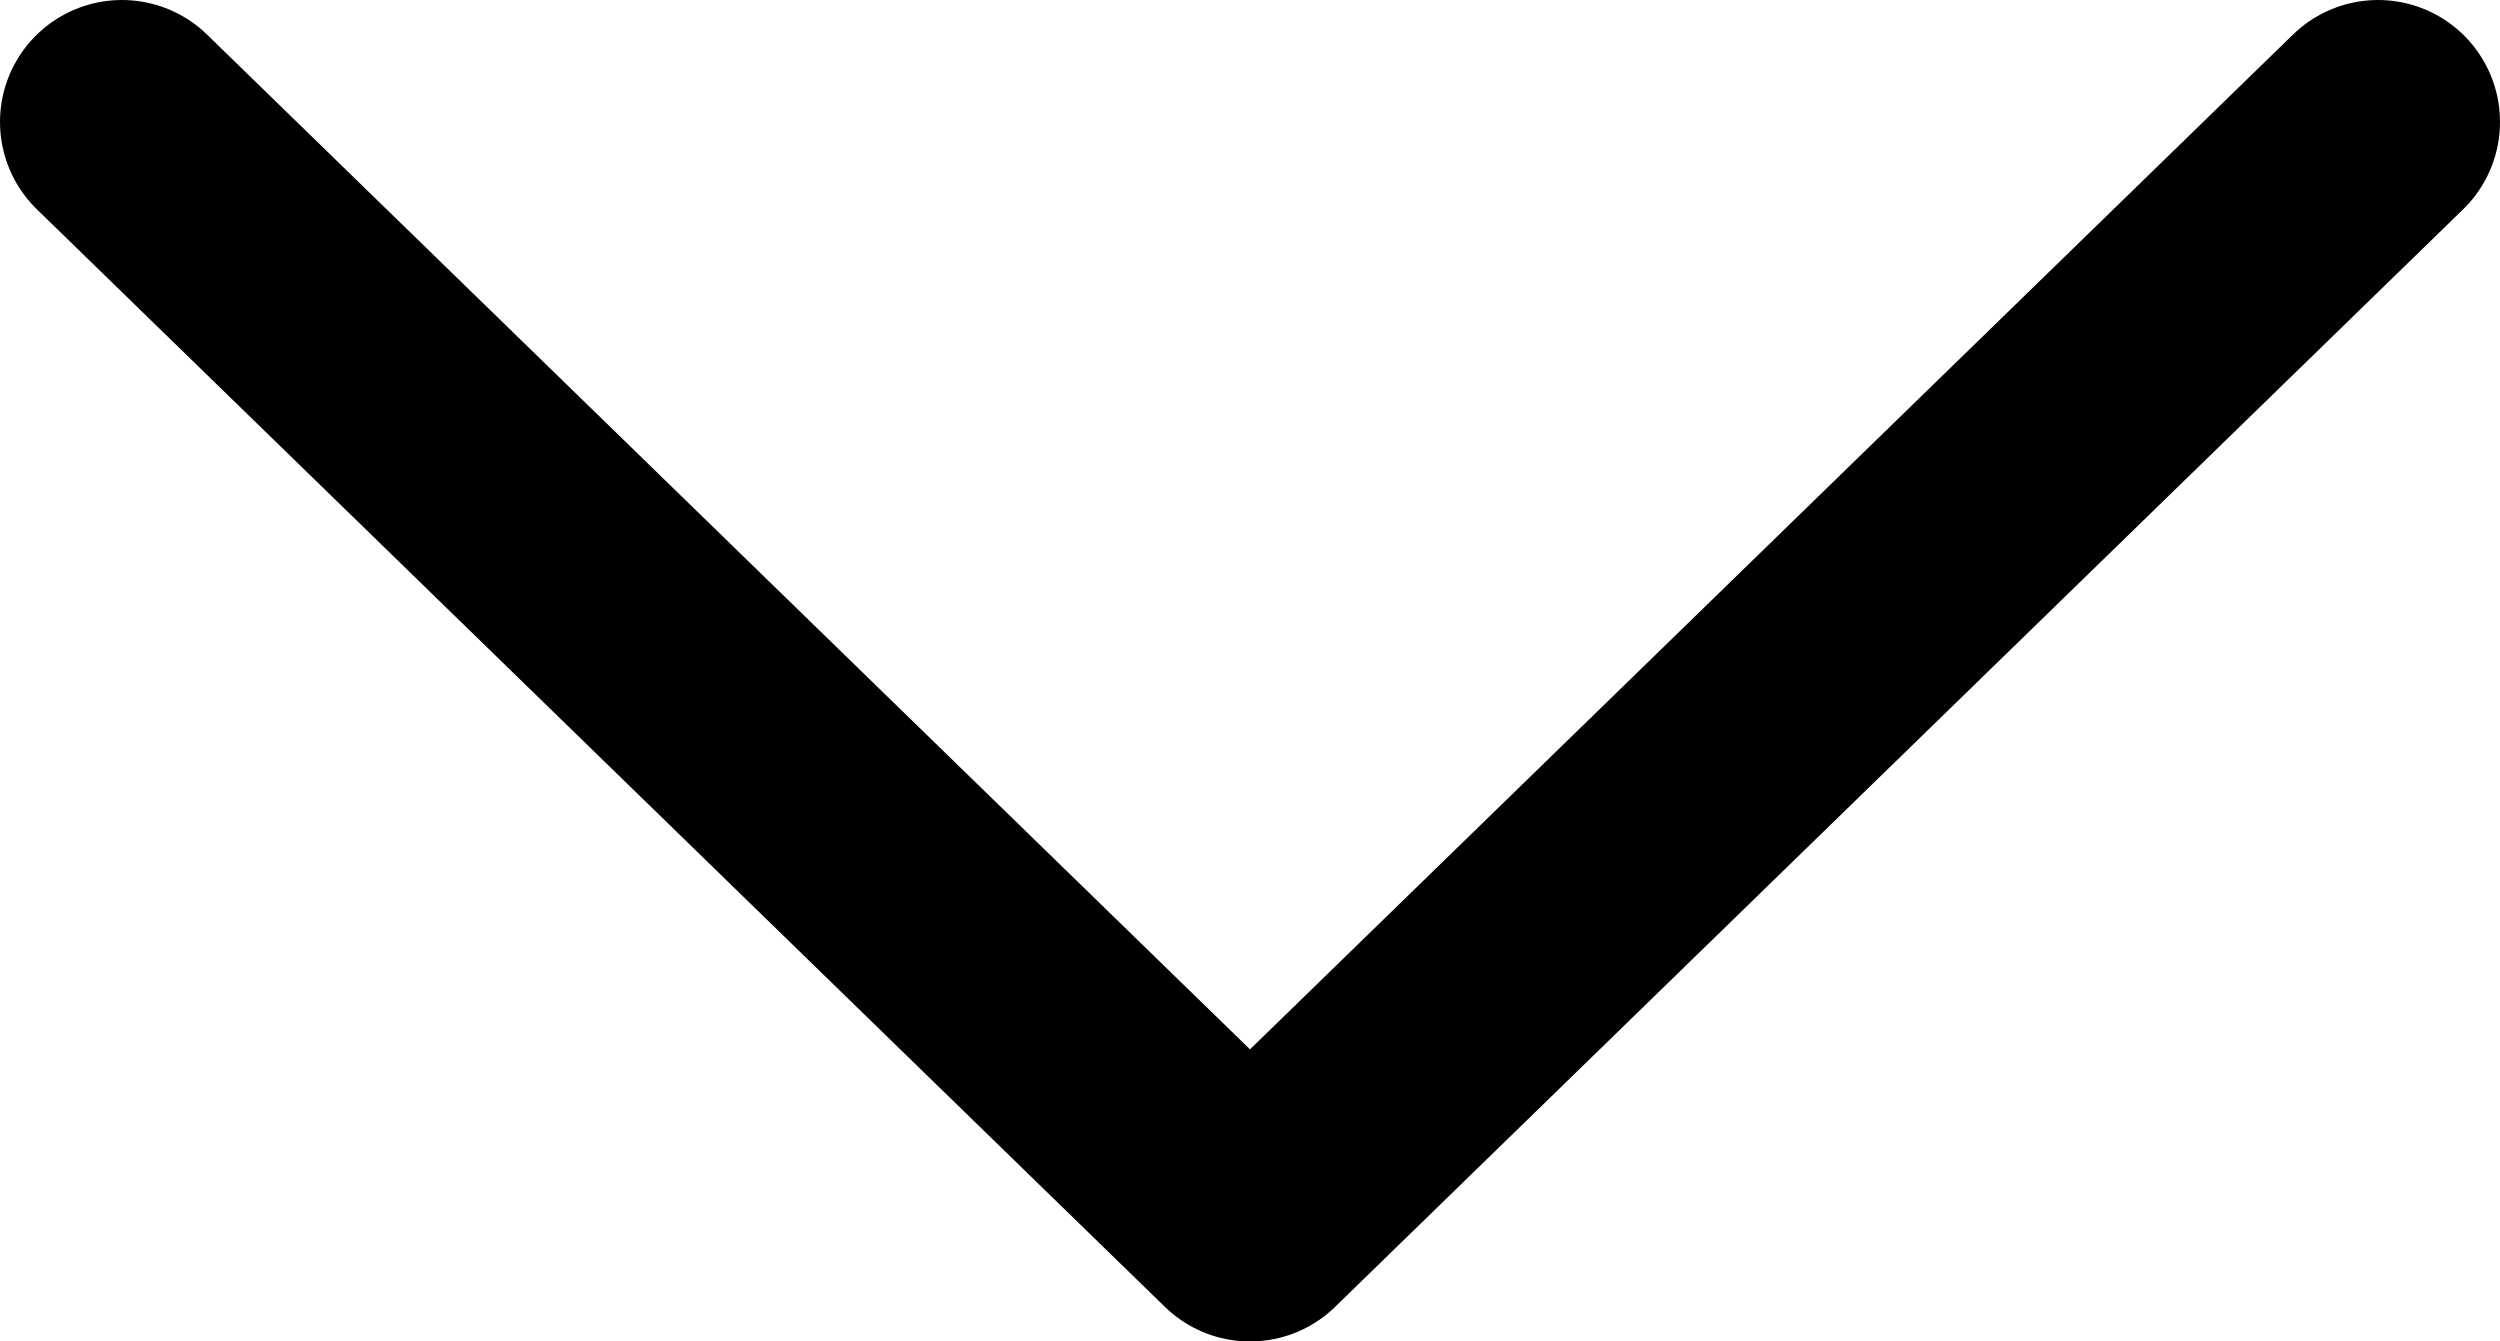 <svg width="41" height="22" viewBox="0 0 41 22" fill="none" xmlns="http://www.w3.org/2000/svg">
<path d="M2 2L20.5 20L39 2" stroke="#0066FF" style="stroke:#0066FF;stroke:color(display-p3 0 0.4 1);stroke-opacity:1;" stroke-width="4" stroke-linecap="round" stroke-linejoin="round"/>
</svg>
